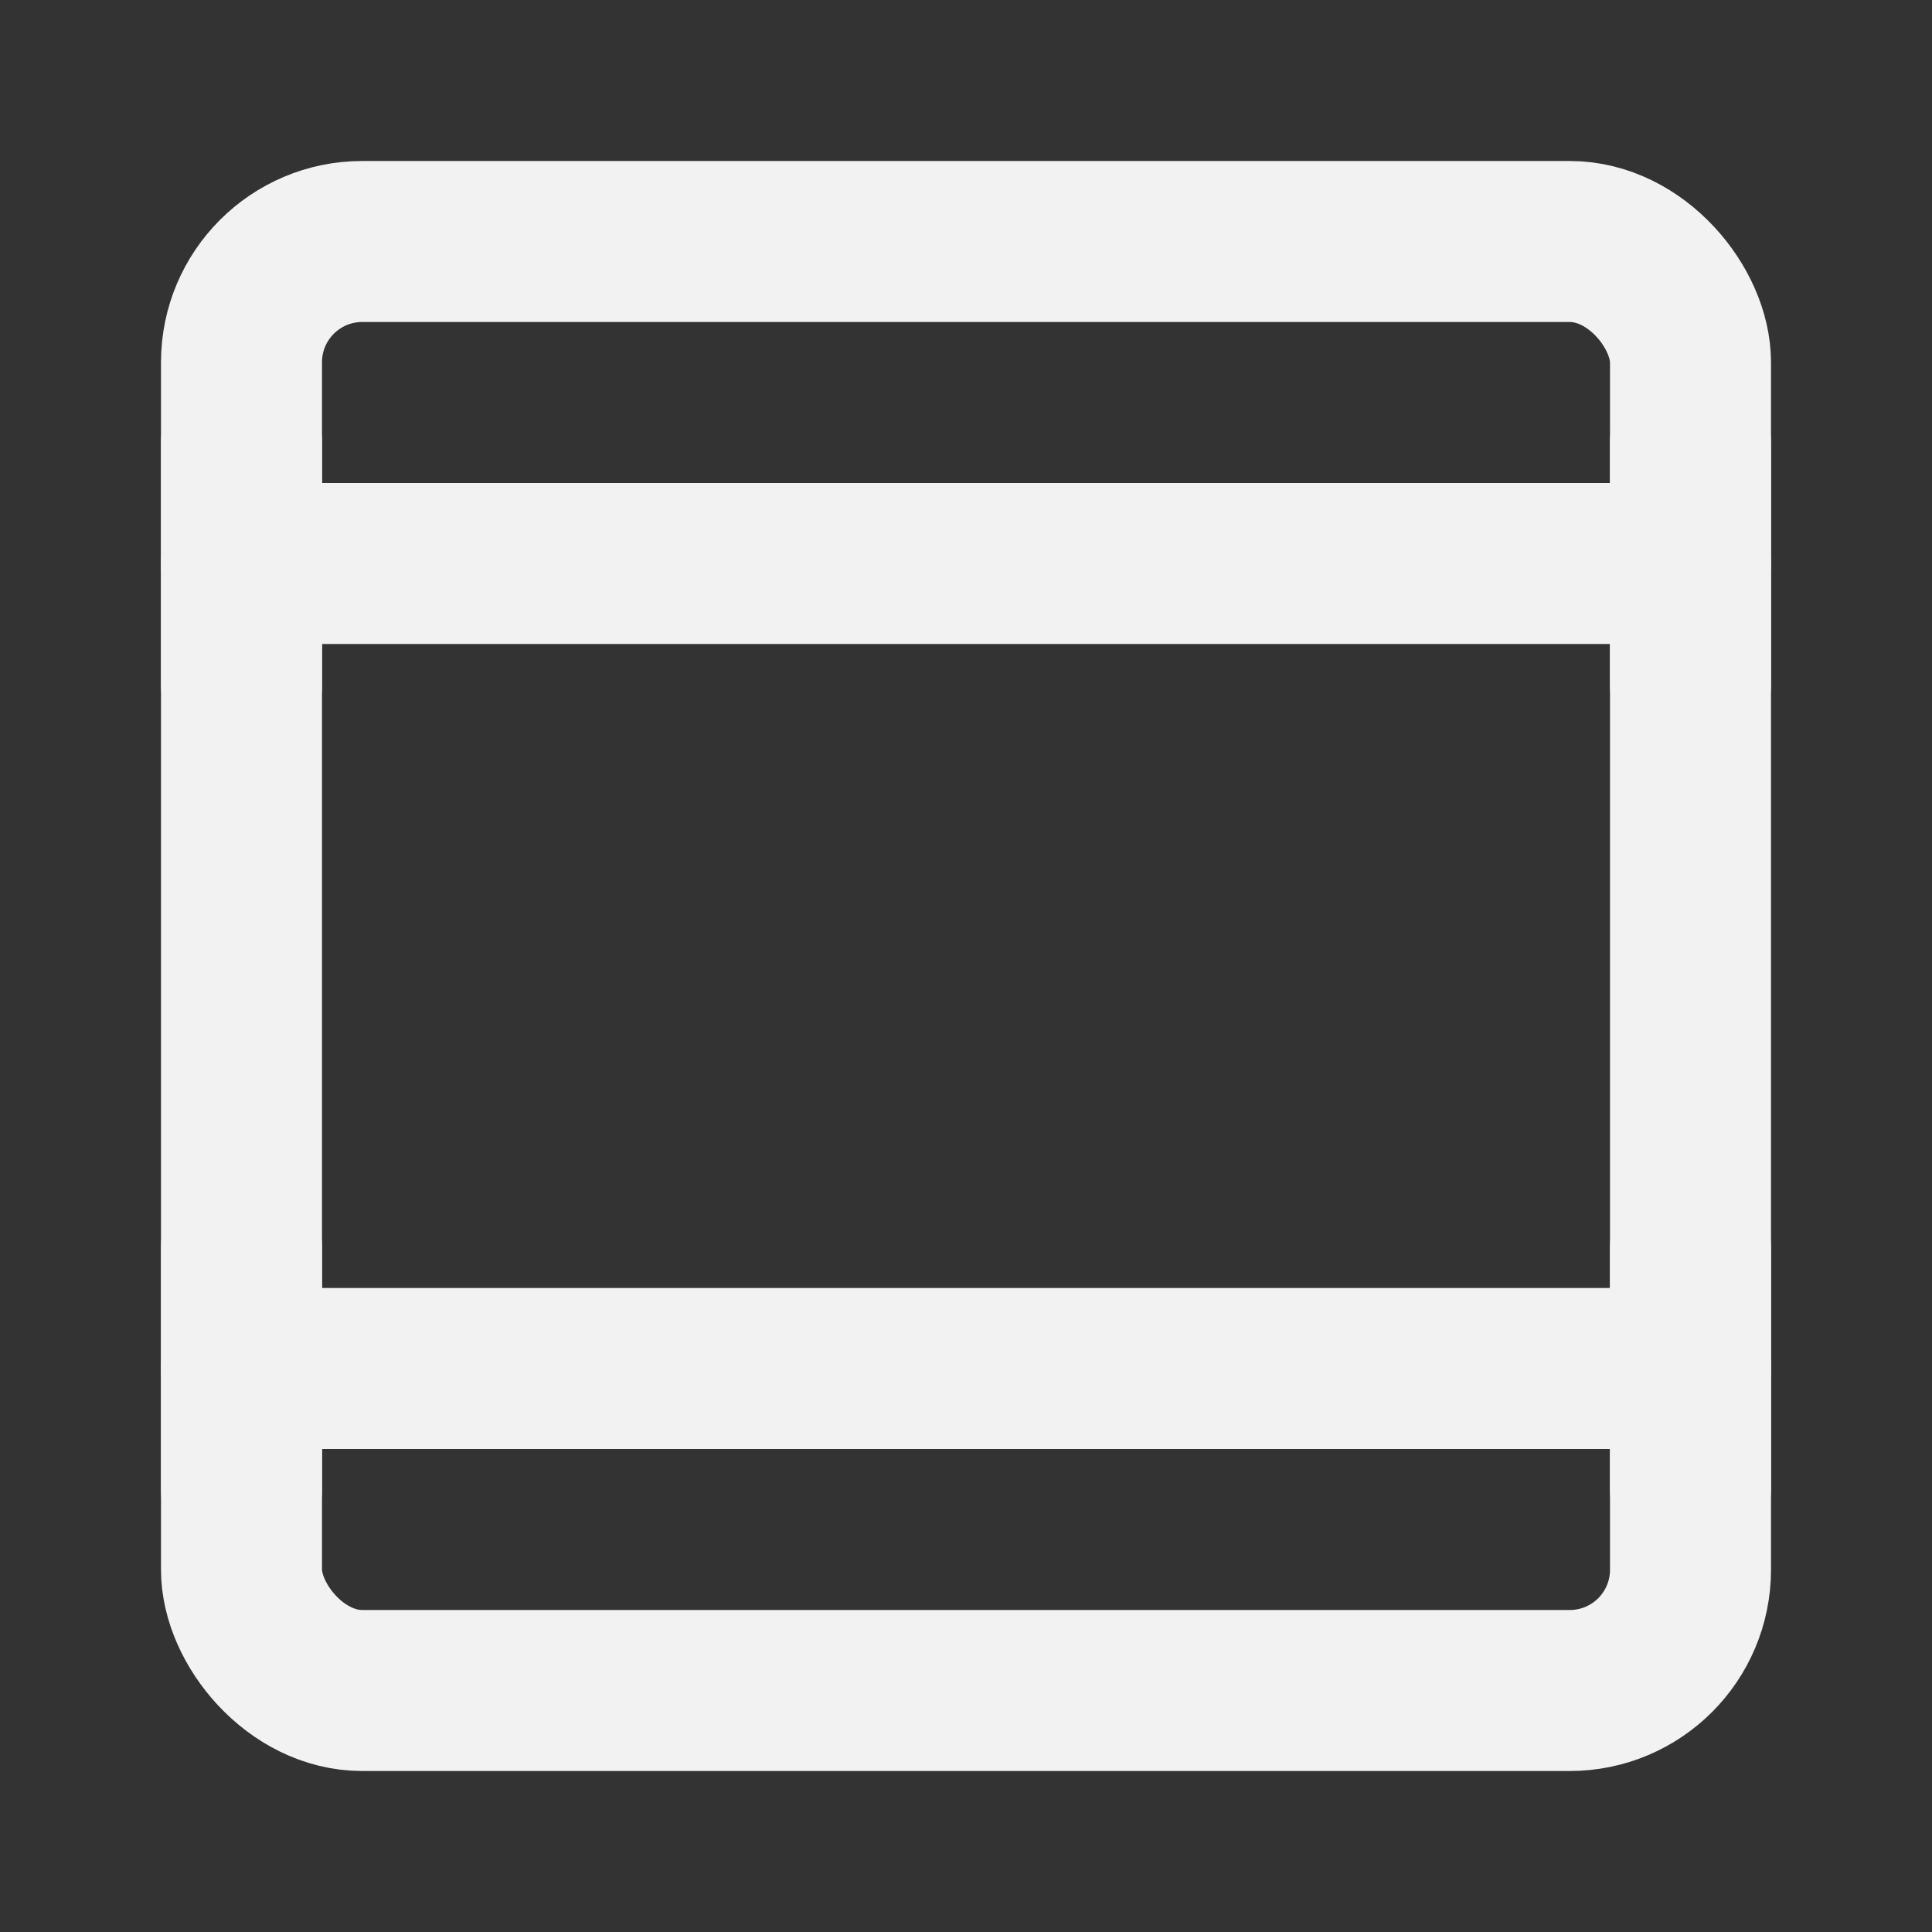 <?xml version="1.0" encoding="UTF-8"?><svg width="24" height="24" viewBox="0 0 48 48" fill="none" xmlns="http://www.w3.org/2000/svg"><rect x="0" y="0" width="48" height="48" fill="#333333" stroke="none"/><rect x="6" y="6" width="36" height="36" rx="3" fill="none" stroke="#F2F2F2" stroke-width="4" stroke-linejoin="round"/><path d="M6 34H42" stroke="#F2F2F2" stroke-width="4" stroke-linecap="round" stroke-linejoin="round"/><path d="M6 14H42" stroke="#F2F2F2" stroke-width="4" stroke-linecap="round" stroke-linejoin="round"/><path d="M6 11V17" stroke="#F2F2F2" stroke-width="4" stroke-linecap="round" stroke-linejoin="round"/><path d="M6 31V37" stroke="#F2F2F2" stroke-width="4" stroke-linecap="round" stroke-linejoin="round"/><path d="M42 31V37" stroke="#F2F2F2" stroke-width="4" stroke-linecap="round" stroke-linejoin="round"/><path d="M42 11V17" stroke="#F2F2F2" stroke-width="4" stroke-linecap="round" stroke-linejoin="round"/></svg>